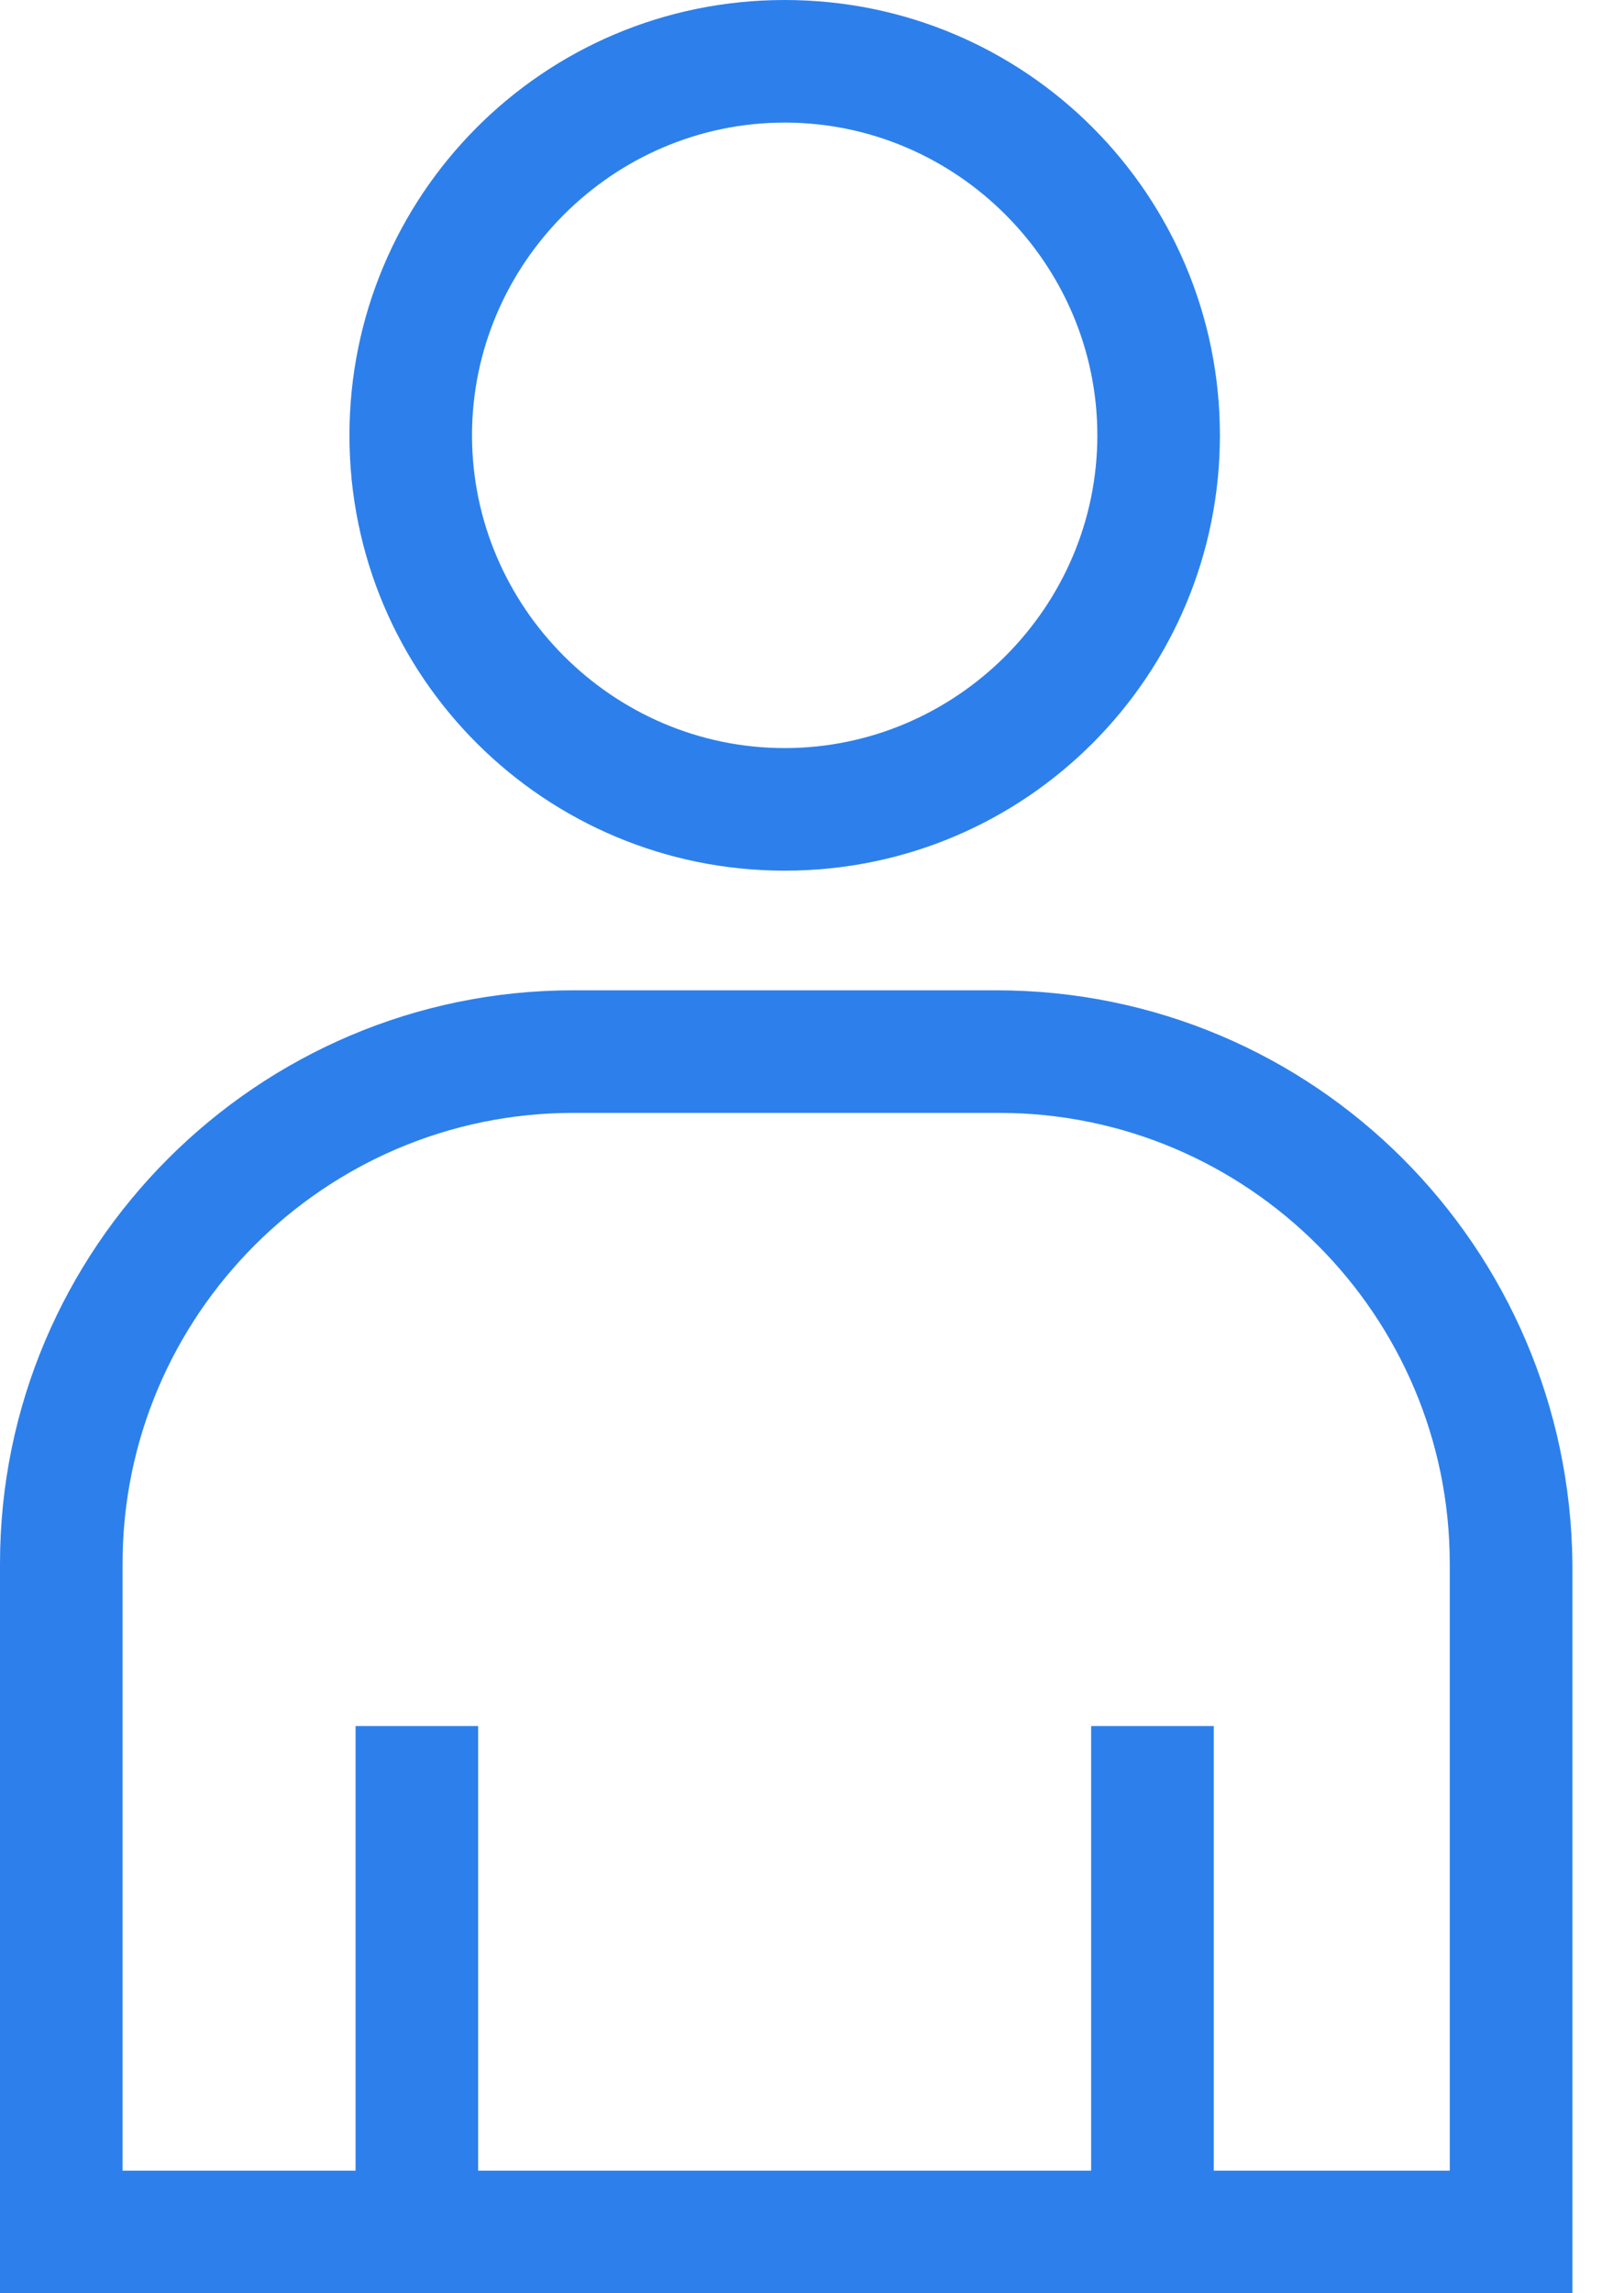 <svg width="17px" height="24px" viewBox="0 0 17 24" version="1.1" xmlns="http://www.w3.org/2000/svg" xmlns:xlink="http://www.w3.org/1999/xlink">
    <g id="Symbols" stroke="none" stroke-width="1" fill="none" fill-rule="evenodd">
        <g id="Footer" transform="translate(-978, -112)" fill-rule="nonzero" fill="#2D80EB">
            <g id="Call_me_back">
                <g transform="translate(959, 61)">
                    <g id="Name" transform="translate(0, 42)">
                        <path d="M27.214,10.283 C29.011,10.283 30.487,11.759 30.487,13.556 C30.487,15.353 29.011,16.829 27.214,16.829 C25.417,16.829 23.941,15.353 23.941,13.556 C23.941,11.759 25.417,10.283 27.214,10.283 L27.214,10.283 Z M27.214,9 C24.679,9 22.658,11.053 22.658,13.556 C22.658,16.091 24.711,18.112 27.214,18.112 C29.749,18.112 31.77,16.059 31.77,13.556 C31.77,11.053 29.749,9 27.214,9 L27.214,9 Z M29.428,19.364 L25,19.364 C21.695,19.364 19,22.059 19,25.364 L19,33 L35.46,33 L35.46,25.364 C35.428,22.059 32.765,19.364 29.428,19.364 Z M34.144,31.717 L31.706,31.717 L31.706,27.064 L30.422,27.064 L30.422,31.717 L24.005,31.717 L24.005,27.064 L22.722,27.064 L22.722,31.717 L20.283,31.717 L20.283,25.364 C20.283,22.765 22.401,20.647 25,20.647 L29.46,20.647 C32.059,20.647 34.176,22.765 34.176,25.364 L34.176,31.717 L34.144,31.717 Z" id="Shape"></path>
                    </g>
                </g>
            </g>
        </g>
    </g>
</svg>